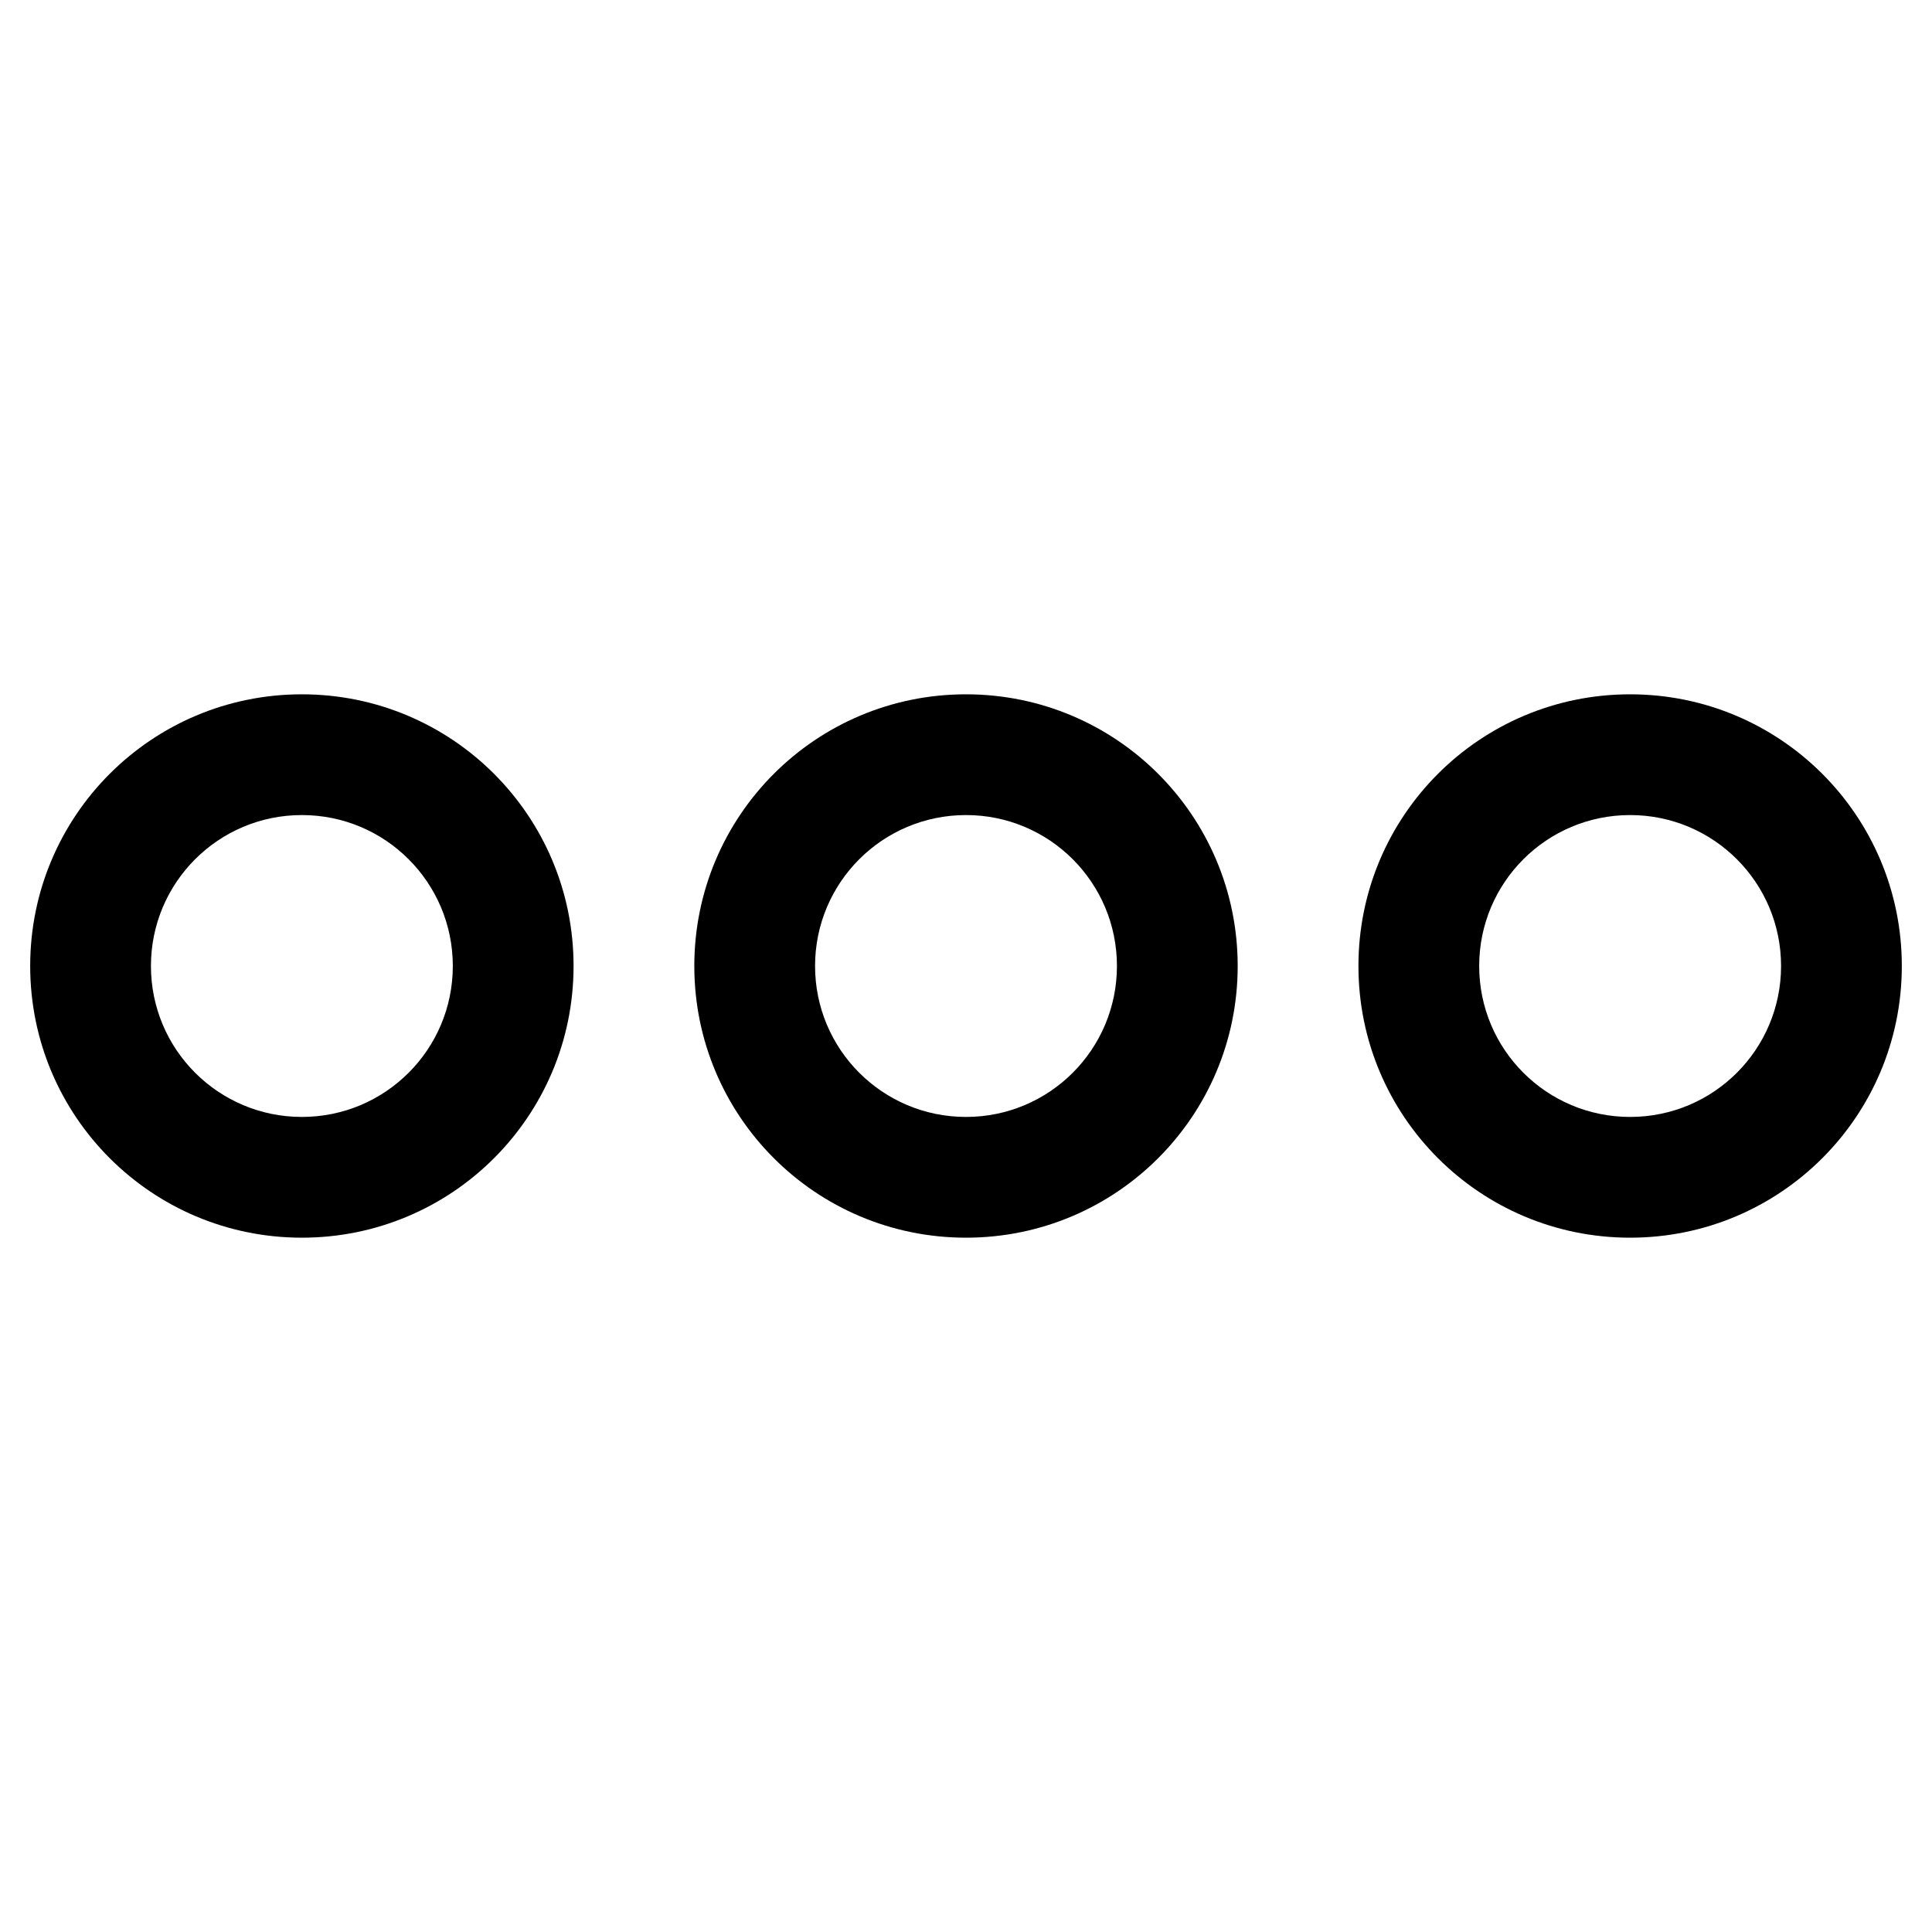 <!-- Generated by IcoMoon.io -->
<svg version="1.1" xmlns="http://www.w3.org/2000/svg" width="16" height="16" viewBox="0 0 16 16">
<title>more-hori2--small</title>
<path d="M8 5.75c-1.244 0-2.25 1.006-2.25 2.25s1.006 2.25 2.25 2.25 2.25-1.006 2.25-2.25-1.006-2.25-2.25-2.25zM8 9.25c-0.691 0-1.25-0.559-1.25-1.25s0.559-1.25 1.25-1.25 1.25 0.559 1.25 1.25-0.559 1.25-1.25 1.25zM13.5 5.75c-1.244 0-2.25 1.006-2.25 2.25s1.006 2.25 2.25 2.25 2.25-1.006 2.25-2.25-1.006-2.25-2.25-2.25zM13.5 9.25c-0.691 0-1.25-0.559-1.25-1.25s0.559-1.25 1.25-1.25 1.25 0.559 1.25 1.25-0.559 1.25-1.25 1.25zM2.5 5.75c-1.244 0-2.25 1.006-2.25 2.25s1.006 2.25 2.25 2.25 2.25-1.006 2.25-2.25-1.006-2.25-2.25-2.25zM2.5 9.25c-0.691 0-1.25-0.559-1.25-1.25s0.559-1.25 1.25-1.25 1.25 0.559 1.25 1.25-0.559 1.25-1.25 1.25z"></path>
</svg>
